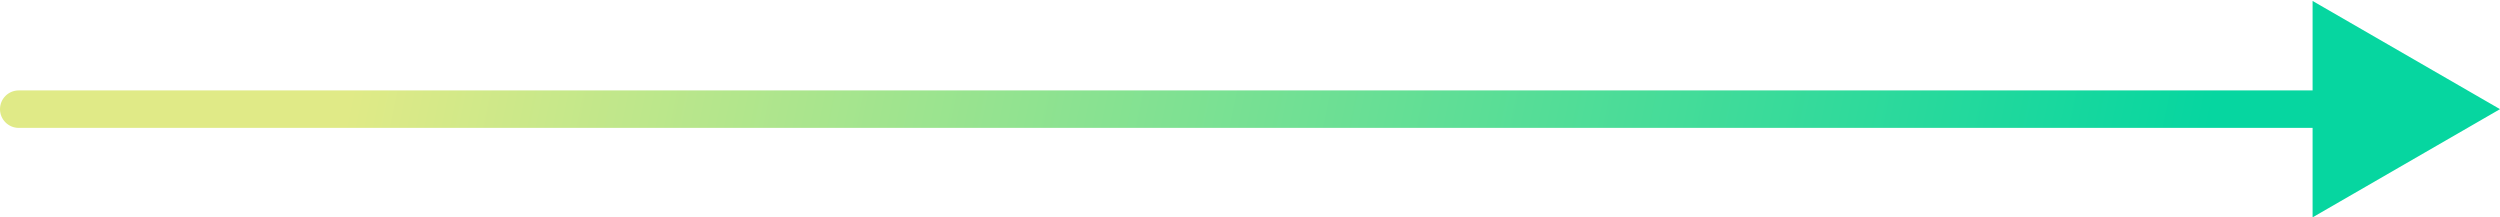 <svg width="667" height="58" viewBox="0 0 667 58" fill="none" xmlns="http://www.w3.org/2000/svg">
<path d="M5 24.122C2.239 24.122 0 26.36 0 29.122C0 31.883 2.239 34.122 5 34.122V24.122ZM667 29.122L617 0.254V57.989L667 29.122ZM5 29.122V34.122H622V29.122V24.122H5V29.122Z" fill="url(#paint0_linear_299_699)"/>
<defs>
<linearGradient id="paint0_linear_299_699" x1="586.11" y1="50.122" x2="108.944" y2="-49.512" gradientUnits="userSpaceOnUse">
<stop stop-color="#06D6A0"/>
<stop offset="1" stop-color="#E0EA87"/>
</linearGradient>
</defs>
</svg>
